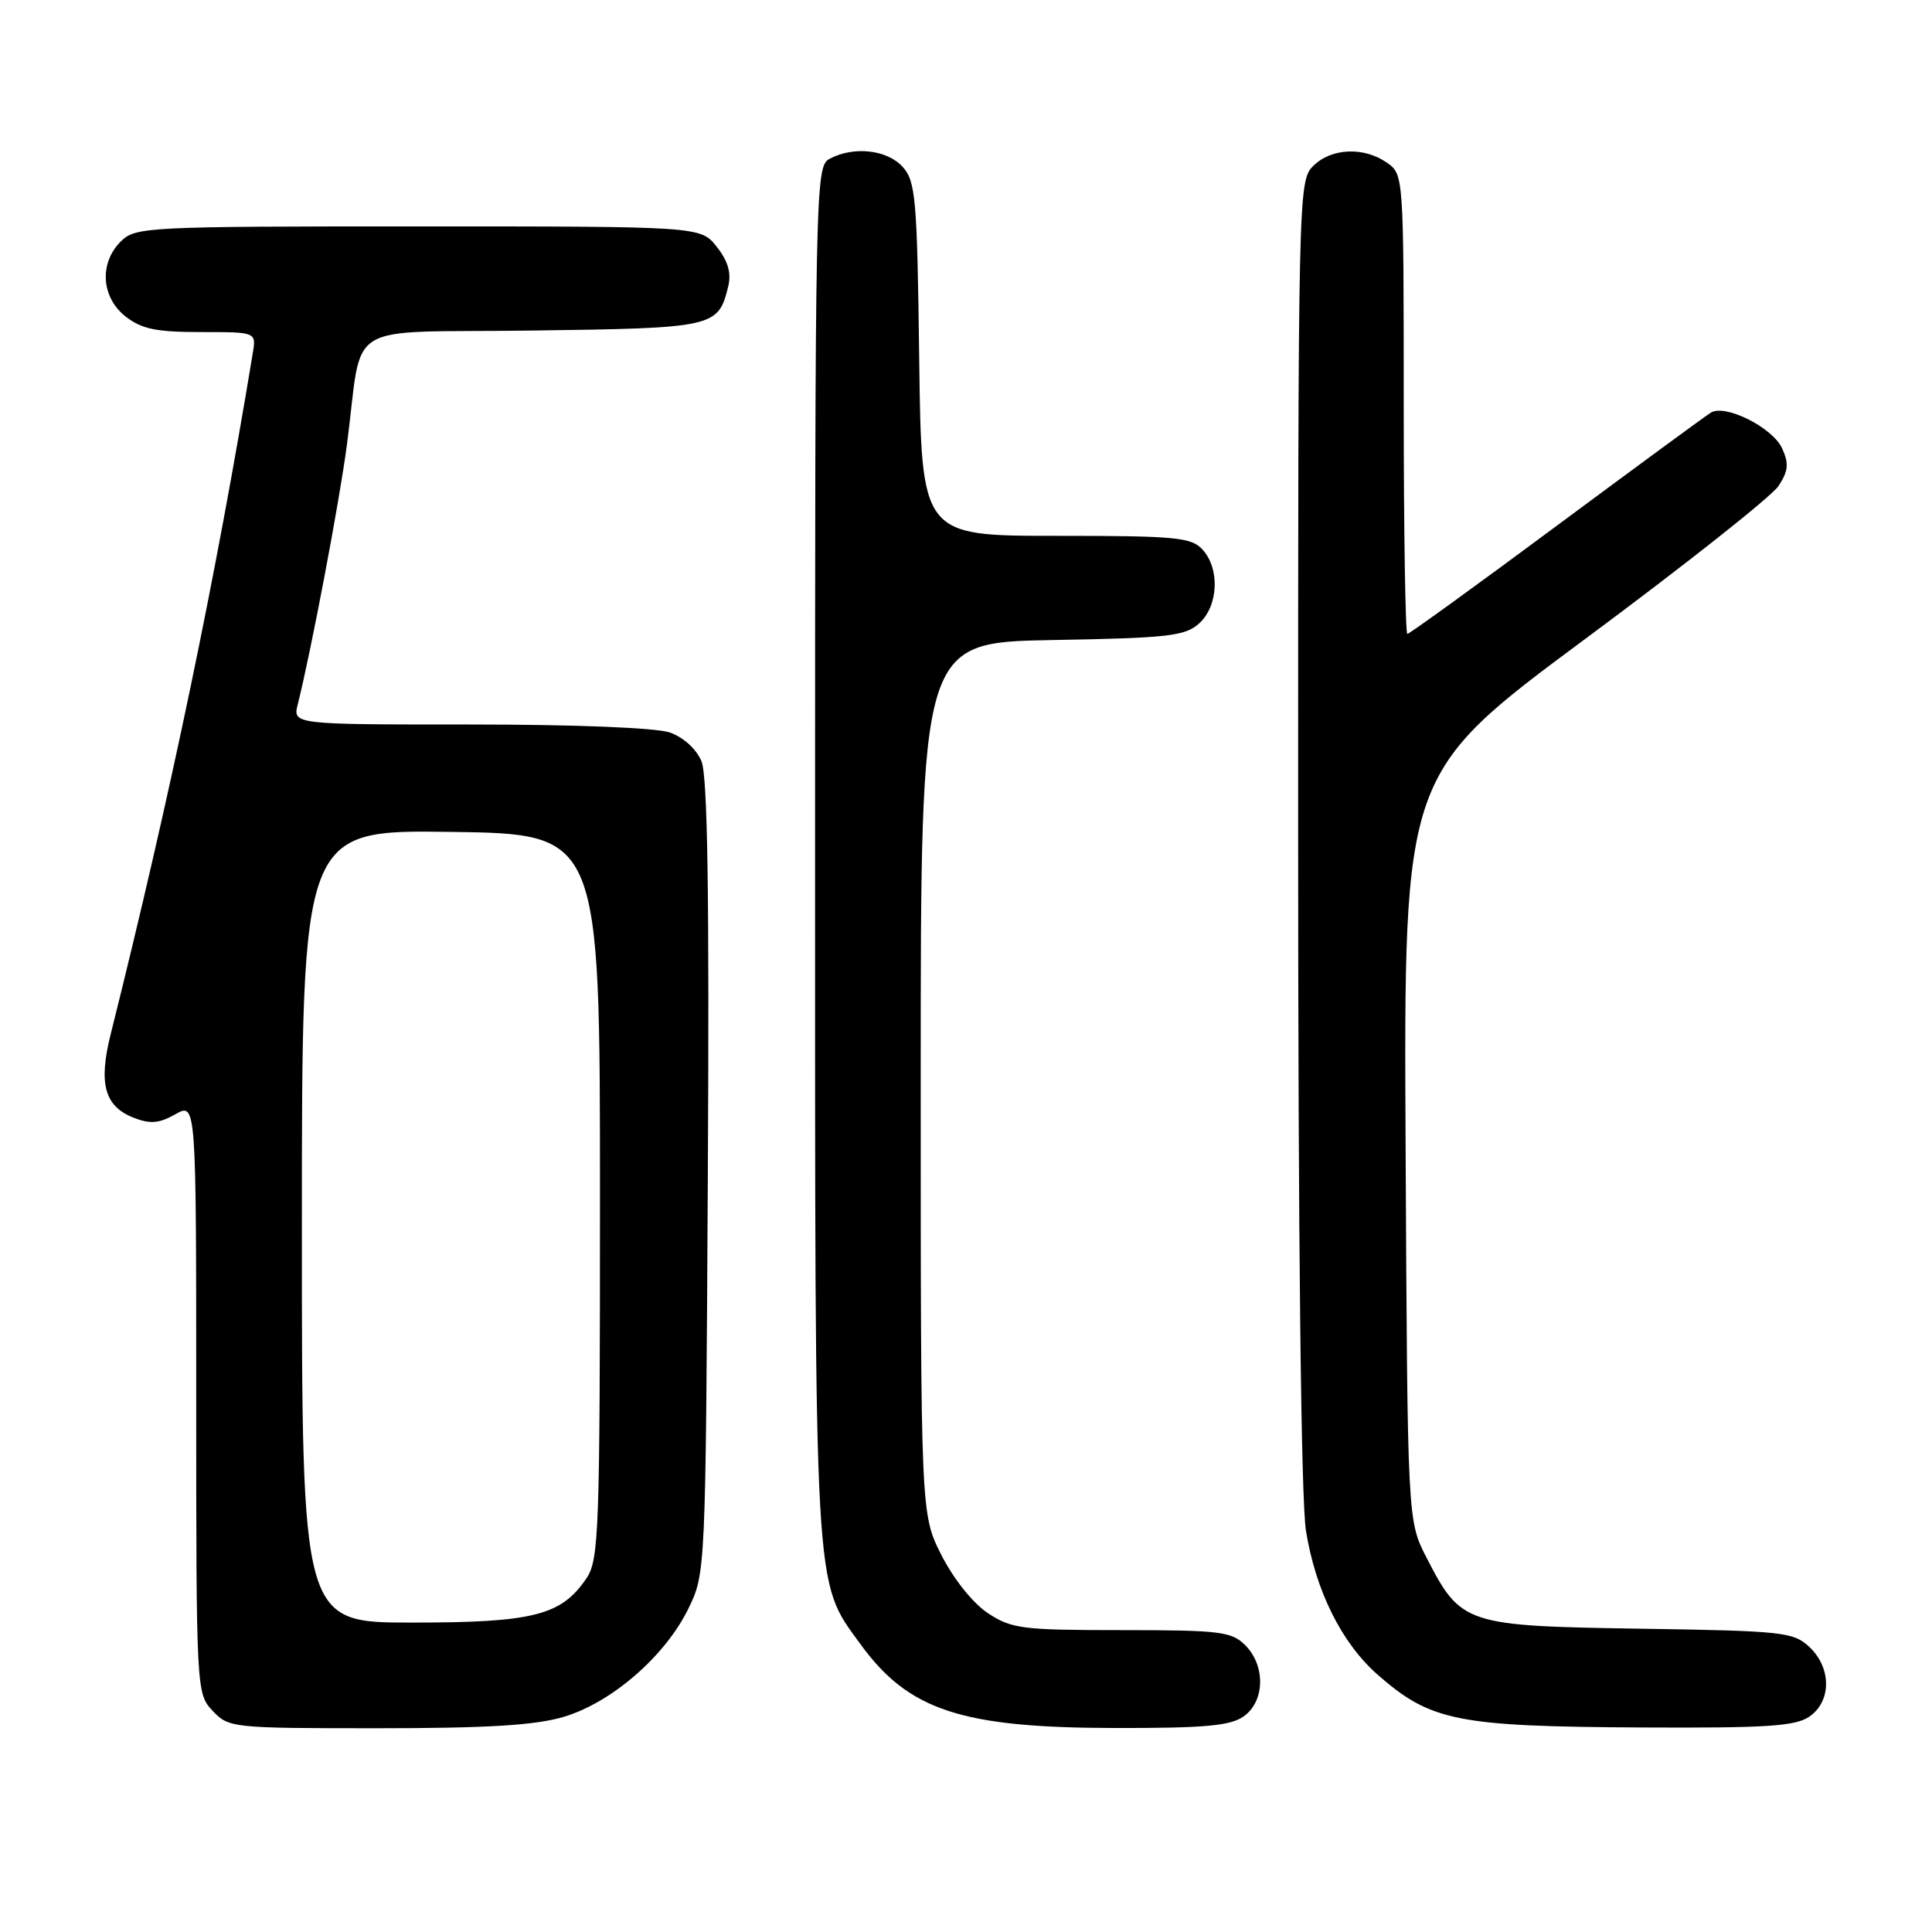 <?xml version="1.0" encoding="UTF-8" standalone="no"?>
<!DOCTYPE svg PUBLIC "-//W3C//DTD SVG 1.1//EN" "http://www.w3.org/Graphics/SVG/1.1/DTD/svg11.dtd" >
<svg xmlns="http://www.w3.org/2000/svg" xmlns:xlink="http://www.w3.org/1999/xlink" version="1.1" viewBox="0 0 256 256">
 <g >
 <path fill="currentColor"
d=" M 74.67 227.50 C 81.00 225.63 88.08 219.50 91.17 213.24 C 93.50 208.50 93.50 208.50 93.79 156.06 C 94.00 118.56 93.76 102.84 92.95 100.87 C 92.28 99.26 90.56 97.69 88.76 97.06 C 86.93 96.43 76.26 96.00 62.24 96.00 C 38.78 96.00 38.78 96.00 39.46 93.31 C 41.22 86.30 44.95 66.62 45.96 59.00 C 48.20 42.10 44.90 44.15 70.50 43.80 C 94.69 43.48 95.17 43.37 96.49 37.96 C 96.93 36.18 96.47 34.60 94.98 32.71 C 92.85 30.00 92.85 30.00 55.43 30.00 C 19.33 30.00 17.93 30.07 16.00 32.00 C 13.12 34.88 13.41 39.39 16.63 41.93 C 18.76 43.60 20.70 44.00 26.61 44.00 C 33.95 44.00 33.95 44.00 33.50 46.75 C 28.56 76.72 22.60 105.32 14.67 137.02 C 13.02 143.60 13.85 146.60 17.72 148.11 C 19.90 148.96 21.09 148.86 23.25 147.64 C 26.00 146.09 26.00 146.09 26.00 185.23 C 26.00 224.04 26.02 224.39 28.17 226.69 C 30.30 228.95 30.75 229.00 49.99 229.00 C 64.52 229.00 70.95 228.61 74.67 227.50 Z  M 164.78 227.44 C 167.61 225.46 167.72 220.72 165.00 218.00 C 163.19 216.19 161.67 216.00 148.65 216.00 C 135.44 216.00 134.03 215.82 130.90 213.75 C 128.92 212.44 126.35 209.22 124.75 206.07 C 122.00 200.64 122.00 200.64 122.00 142.89 C 122.00 85.13 122.00 85.13 139.40 84.81 C 154.84 84.54 157.03 84.29 158.90 82.60 C 161.44 80.29 161.67 75.39 159.35 72.83 C 157.86 71.19 155.86 71.00 139.90 71.00 C 122.10 71.00 122.10 71.00 121.80 47.60 C 121.53 26.24 121.33 24.02 119.60 22.10 C 117.53 19.83 113.11 19.34 109.93 21.04 C 108.04 22.05 108.00 24.12 108.00 112.85 C 108.00 212.40 107.82 209.32 113.97 217.80 C 120.35 226.61 127.30 228.92 147.53 228.97 C 159.55 228.99 163.00 228.69 164.78 227.44 Z  M 239.78 227.44 C 242.70 225.40 242.69 220.99 239.75 218.23 C 237.64 216.25 236.26 216.10 217.32 215.81 C 194.17 215.45 193.58 215.26 189.03 206.41 C 186.50 201.50 186.50 201.50 186.25 152.00 C 186.00 102.50 186.00 102.50 210.01 84.69 C 223.22 74.90 234.76 65.77 235.66 64.40 C 236.97 62.40 237.06 61.43 236.14 59.41 C 234.88 56.65 228.62 53.51 226.71 54.67 C 226.04 55.07 216.83 61.84 206.23 69.70 C 195.63 77.57 186.74 84.00 186.48 84.00 C 186.22 84.00 186.00 70.30 186.00 53.56 C 186.00 23.23 185.99 23.11 183.78 21.56 C 180.71 19.41 176.39 19.61 174.00 22.00 C 172.03 23.97 172.00 25.33 172.01 110.25 C 172.01 164.74 172.40 198.84 173.05 202.86 C 174.34 210.82 177.78 217.72 182.55 221.91 C 189.57 228.07 193.07 228.77 217.53 228.90 C 234.15 228.98 237.93 228.74 239.78 227.44 Z  M 40.00 162.48 C 40.00 109.96 40.00 109.96 59.75 110.23 C 79.50 110.50 79.50 110.50 79.50 158.50 C 79.50 203.16 79.37 206.69 77.69 209.16 C 74.37 214.06 70.65 215.00 54.60 215.00 C 40.00 215.00 40.00 215.00 40.00 162.48 Z "/>
</g>
</svg>